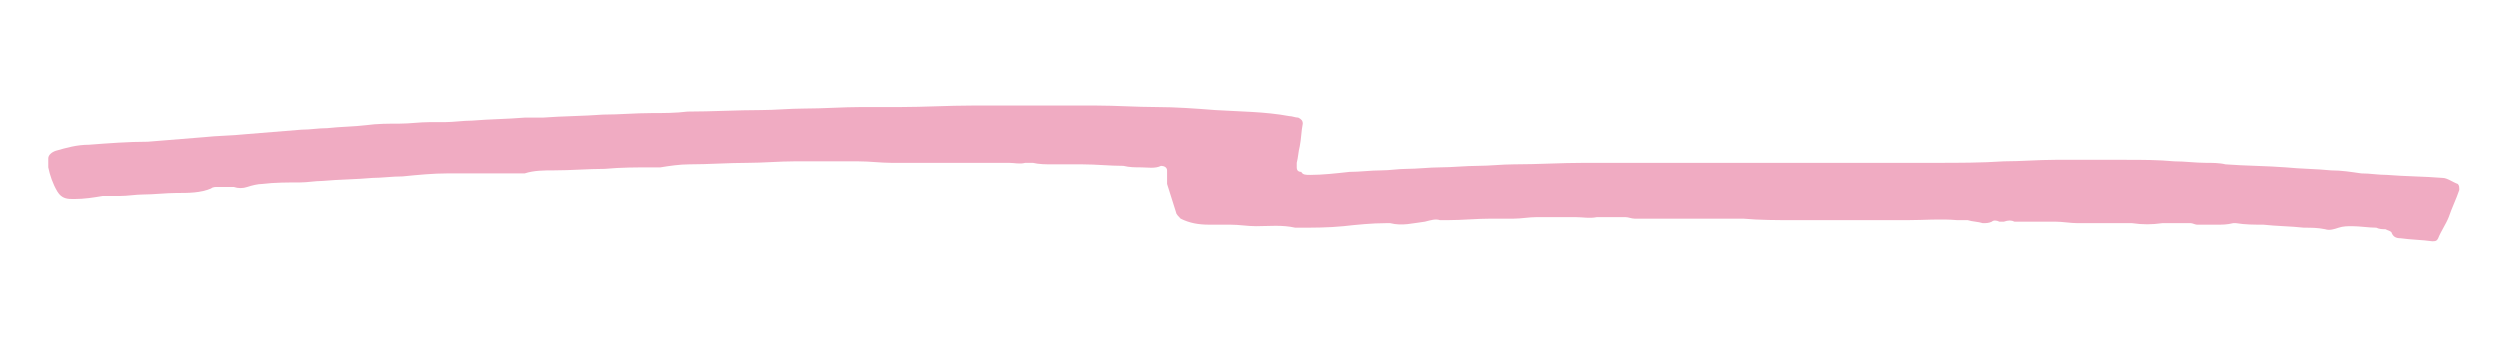 <?xml version="1.0" encoding="utf-8"?>
<!-- Generator: Adobe Illustrator 23.0.6, SVG Export Plug-In . SVG Version: 6.00 Build 0)  -->
<svg version="1.1" id="Layer_1" xmlns="http://www.w3.org/2000/svg" xmlns:xlink="http://www.w3.org/1999/xlink" x="0px" y="0px"
	 viewBox="0 0 165.8 23.4" style="enable-background:new 0 0 165.8 23.4;" xml:space="preserve">
<style type="text/css">
	.st0{fill:#F0ABC2;}
</style>
<g>
	<path class="st0" d="M86.9,11.6c0.8,0,1.7-0.1,2.6-0.2c0.7,0,1.4-0.1,2.1-0.1c0.6,0,1.1-0.1,1.7-0.1c0.7,0,1.5-0.1,2.2-0.1
		c0.8,0,1.7-0.1,2.5-0.1c0.8,0,1.6-0.1,2.4-0.1c1.6,0,3.1-0.1,4.7-0.1c0.6,0,1.2,0,1.8,0c0.9,0,1.9,0,2.8,0c1.6,0,3.2,0,4.8,0
		c2.9,0,5.9,0,8.8,0c1,0,2,0,3.1,0c0.7,0,1.4,0,2,0c1.5,0,3,0,4.5-0.1c1.1,0,2.3-0.1,3.4-0.1c1.6,0,3.1,0,4.7,0c1.1,0,2.1,0,3.2,0.1
		c0.7,0,1.4,0.1,2.1,0.1c0.4,0,0.9,0,1.3,0.1c1.3,0.1,2.7,0.1,4,0.2c1,0.1,2,0.1,3,0.2c0.7,0,1.3,0.1,2,0.2c0.6,0,1.1,0.1,1.7,0.1
		c1.2,0.1,2.5,0.1,3.7,0.2c0.3,0,0.7,0.3,1,0.4c0.1,0.1,0.1,0.2,0.1,0.4c-0.2,0.6-0.5,1.2-0.7,1.8c-0.2,0.5-0.5,0.9-0.7,1.4
		c-0.1,0.2-0.2,0.2-0.4,0.2c-0.7-0.1-1.4-0.1-2.1-0.2c-0.3,0-0.5-0.1-0.6-0.4c-0.1-0.1-0.2-0.1-0.4-0.2c-0.2,0-0.4,0-0.6-0.1
		c-0.5,0-1.1-0.1-1.6-0.1c-0.3,0-0.6,0-0.9,0.1c-0.3,0.1-0.6,0.2-0.9,0.1c-0.5-0.1-0.9-0.1-1.4-0.1c-0.9-0.1-1.8-0.1-2.7-0.2
		c-0.6,0-1.2,0-1.8-0.1c-0.1,0-0.2,0-0.2,0c-0.4,0.1-0.7,0.1-1.1,0.1c-0.4,0-0.9,0-1.3,0c-0.1,0-0.3-0.1-0.4-0.1c-0.1,0-0.3,0-0.4,0
		c-0.1,0-0.2,0-0.3,0c-0.2,0-0.3,0-0.5,0c-0.1,0-0.3,0-0.4,0c-0.1,0-0.2,0-0.3,0c-0.7,0.1-1.3,0.1-2,0c-0.3,0-0.7,0-1,0
		c-0.1,0-0.2,0-0.3,0c-0.8,0-1.5,0-2.3,0c-0.5,0-1-0.1-1.5-0.1c-0.8,0-1.5,0-2.3,0c-0.1,0-0.3,0-0.4,0c-0.2-0.1-0.4-0.1-0.7,0
		c-0.1,0-0.2,0-0.3,0c-0.2-0.1-0.4-0.1-0.5,0c-0.2,0.1-0.4,0.1-0.6,0.1c-0.3-0.1-0.7-0.1-1-0.2c-0.2,0-0.4,0-0.5,0
		c-0.1,0-0.2,0-0.2,0c-1.1-0.1-2.2,0-3.3,0c-1.4,0-2.8,0-4.2,0c-0.4,0-0.9,0-1.3,0c-0.2,0-0.5,0-0.7,0c-0.4,0-0.9,0-1.3,0
		c-1.1,0-2.3,0-3.4-0.1c-0.6,0-1.2,0-1.8,0c-0.9,0-1.8,0-2.7,0c-0.9,0-1.8,0-2.7,0c-0.2,0-0.4-0.1-0.6-0.1c-0.2,0-0.5,0-0.7,0
		c-0.3,0-0.5,0-0.8,0c-0.1,0-0.3,0-0.4,0c-0.5,0.1-0.9,0-1.4,0c-0.4,0-0.8,0-1.2,0c-0.5,0-0.9,0-1.4,0c-0.5,0-1,0.1-1.5,0.1
		c-0.3,0-0.6,0-0.9,0c-0.2,0-0.4,0-0.6,0c-1,0-1.9,0.1-2.9,0.1c-0.2,0-0.3,0-0.5,0c-0.3-0.1-0.6,0-1,0.1c-0.8,0.1-1.5,0.3-2.3,0.1
		c-0.1,0-0.2,0-0.3,0c-0.9,0-1.9,0.1-2.8,0.2c-1,0.1-2,0.1-3,0.1c-0.1,0-0.2,0-0.2,0c-0.9-0.2-1.7-0.1-2.6-0.1
		c-0.6,0-1.1-0.1-1.7-0.1c-0.5,0-0.9,0-1.4,0c-0.7,0-1.3-0.1-1.9-0.4c-0.1-0.1-0.3-0.3-0.3-0.4c-0.2-0.6-0.4-1.3-0.6-1.9
		c0-0.1,0-0.3,0-0.4c0-0.2,0-0.3,0-0.5c0-0.2-0.2-0.3-0.4-0.3c-0.4,0.2-0.9,0.1-1.3,0.1c-0.4,0-0.8,0-1.2-0.1
		c-0.9,0-1.8-0.1-2.7-0.1c-0.7,0-1.3,0-2,0c-0.4,0-0.9,0-1.3-0.1c-0.2,0-0.3,0-0.5,0c-0.4,0.1-0.7,0-1.1,0c-0.3,0-0.6,0-1,0
		c-0.9,0-1.9,0-2.8,0c-0.5,0-1.1,0-1.6,0c-0.4,0-0.9,0-1.3,0c-0.4,0-0.7,0-1.1,0c-0.7,0-1.4-0.1-2.2-0.1c-0.8,0-1.5,0-2.3,0
		c-0.6,0-1.2,0-1.9,0c-1,0-2.1,0.1-3.1,0.1c-1.3,0-2.6,0.1-3.9,0.1c-0.6,0-1.3,0.1-1.9,0.2c-0.2,0-0.3,0-0.5,0c-1.1,0-2.1,0-3.2,0.1
		c-1.1,0-2.2,0.1-3.4,0.1c-0.6,0-1.3,0-1.9,0.2c-0.1,0-0.2,0-0.3,0c-0.5,0-0.9,0-1.4,0c-0.1,0-0.2,0-0.3,0c-0.2,0-0.4,0-0.5,0
		c0,0-0.1,0-0.1,0c-0.8,0-1.7,0-2.5,0c-1,0-2,0.1-3,0.2c-0.7,0-1.4,0.1-2,0.1c-1.1,0.1-2.2,0.1-3.3,0.2c-0.5,0-1,0.1-1.5,0.1
		c-0.8,0-1.7,0-2.5,0.1c-0.3,0-0.7,0.1-1,0.2c-0.3,0.1-0.6,0.1-0.9,0c-0.2,0-0.4,0-0.5,0c-0.2,0-0.4,0-0.6,0c-0.1,0-0.3,0-0.4,0.1
		c-0.7,0.3-1.5,0.3-2.3,0.3c-0.7,0-1.5,0.1-2.2,0.1c-0.5,0-1,0.1-1.6,0.1c-0.1,0-0.3,0-0.4,0c-0.2,0-0.4,0-0.7,0
		c-0.6,0.1-1.2,0.2-1.9,0.2c-0.4,0-0.8,0-1.1-0.5c-0.3-0.5-0.5-1.1-0.6-1.6c0-0.2,0-0.4,0-0.6c0-0.2,0.2-0.4,0.5-0.5
		c0.7-0.2,1.4-0.4,2.2-0.4c1.3-0.1,2.6-0.2,3.9-0.2c1.2-0.1,2.5-0.2,3.7-0.3c0.9-0.1,1.9-0.1,2.8-0.2c1.2-0.1,2.4-0.2,3.7-0.3
		c0.6,0,1.1-0.1,1.7-0.1c0.9-0.1,1.8-0.1,2.6-0.2c0.7-0.1,1.5-0.1,2.2-0.1c0.7,0,1.3-0.1,2-0.1c0.3,0,0.7,0,1,0
		c0.6,0,1.2-0.1,1.8-0.1c1.2-0.1,2.3-0.1,3.5-0.2c0.4,0,0.8,0,1.2,0c1.3-0.1,2.7-0.1,4-0.2c1.1,0,2.1-0.1,3.2-0.1
		c0.8,0,1.6,0,2.4-0.1c1.6,0,3.3-0.1,4.9-0.1c0.9,0,1.9-0.1,2.8-0.1c1.3,0,2.6-0.1,3.8-0.1c0.9,0,1.7,0,2.6,0c1.6,0,3.2-0.1,4.8-0.1
		c2.1,0,4.2,0,6.3,0c0.6,0,1.2,0,1.9,0c1.3,0,2.7,0.1,4,0.1c1.3,0,2.6,0.1,3.9,0.2c1.6,0.1,3.3,0.1,4.9,0.4c0.2,0,0.4,0.1,0.6,0.1
		c0.2,0.1,0.3,0.2,0.3,0.4c-0.1,0.5-0.1,1-0.2,1.5c-0.1,0.4-0.1,0.7-0.2,1.1c0,0.1,0,0.2,0,0.3c0,0.2,0.1,0.3,0.3,0.3
		C86.4,11.6,86.6,11.6,86.9,11.6z"/>
</g>
</svg>
